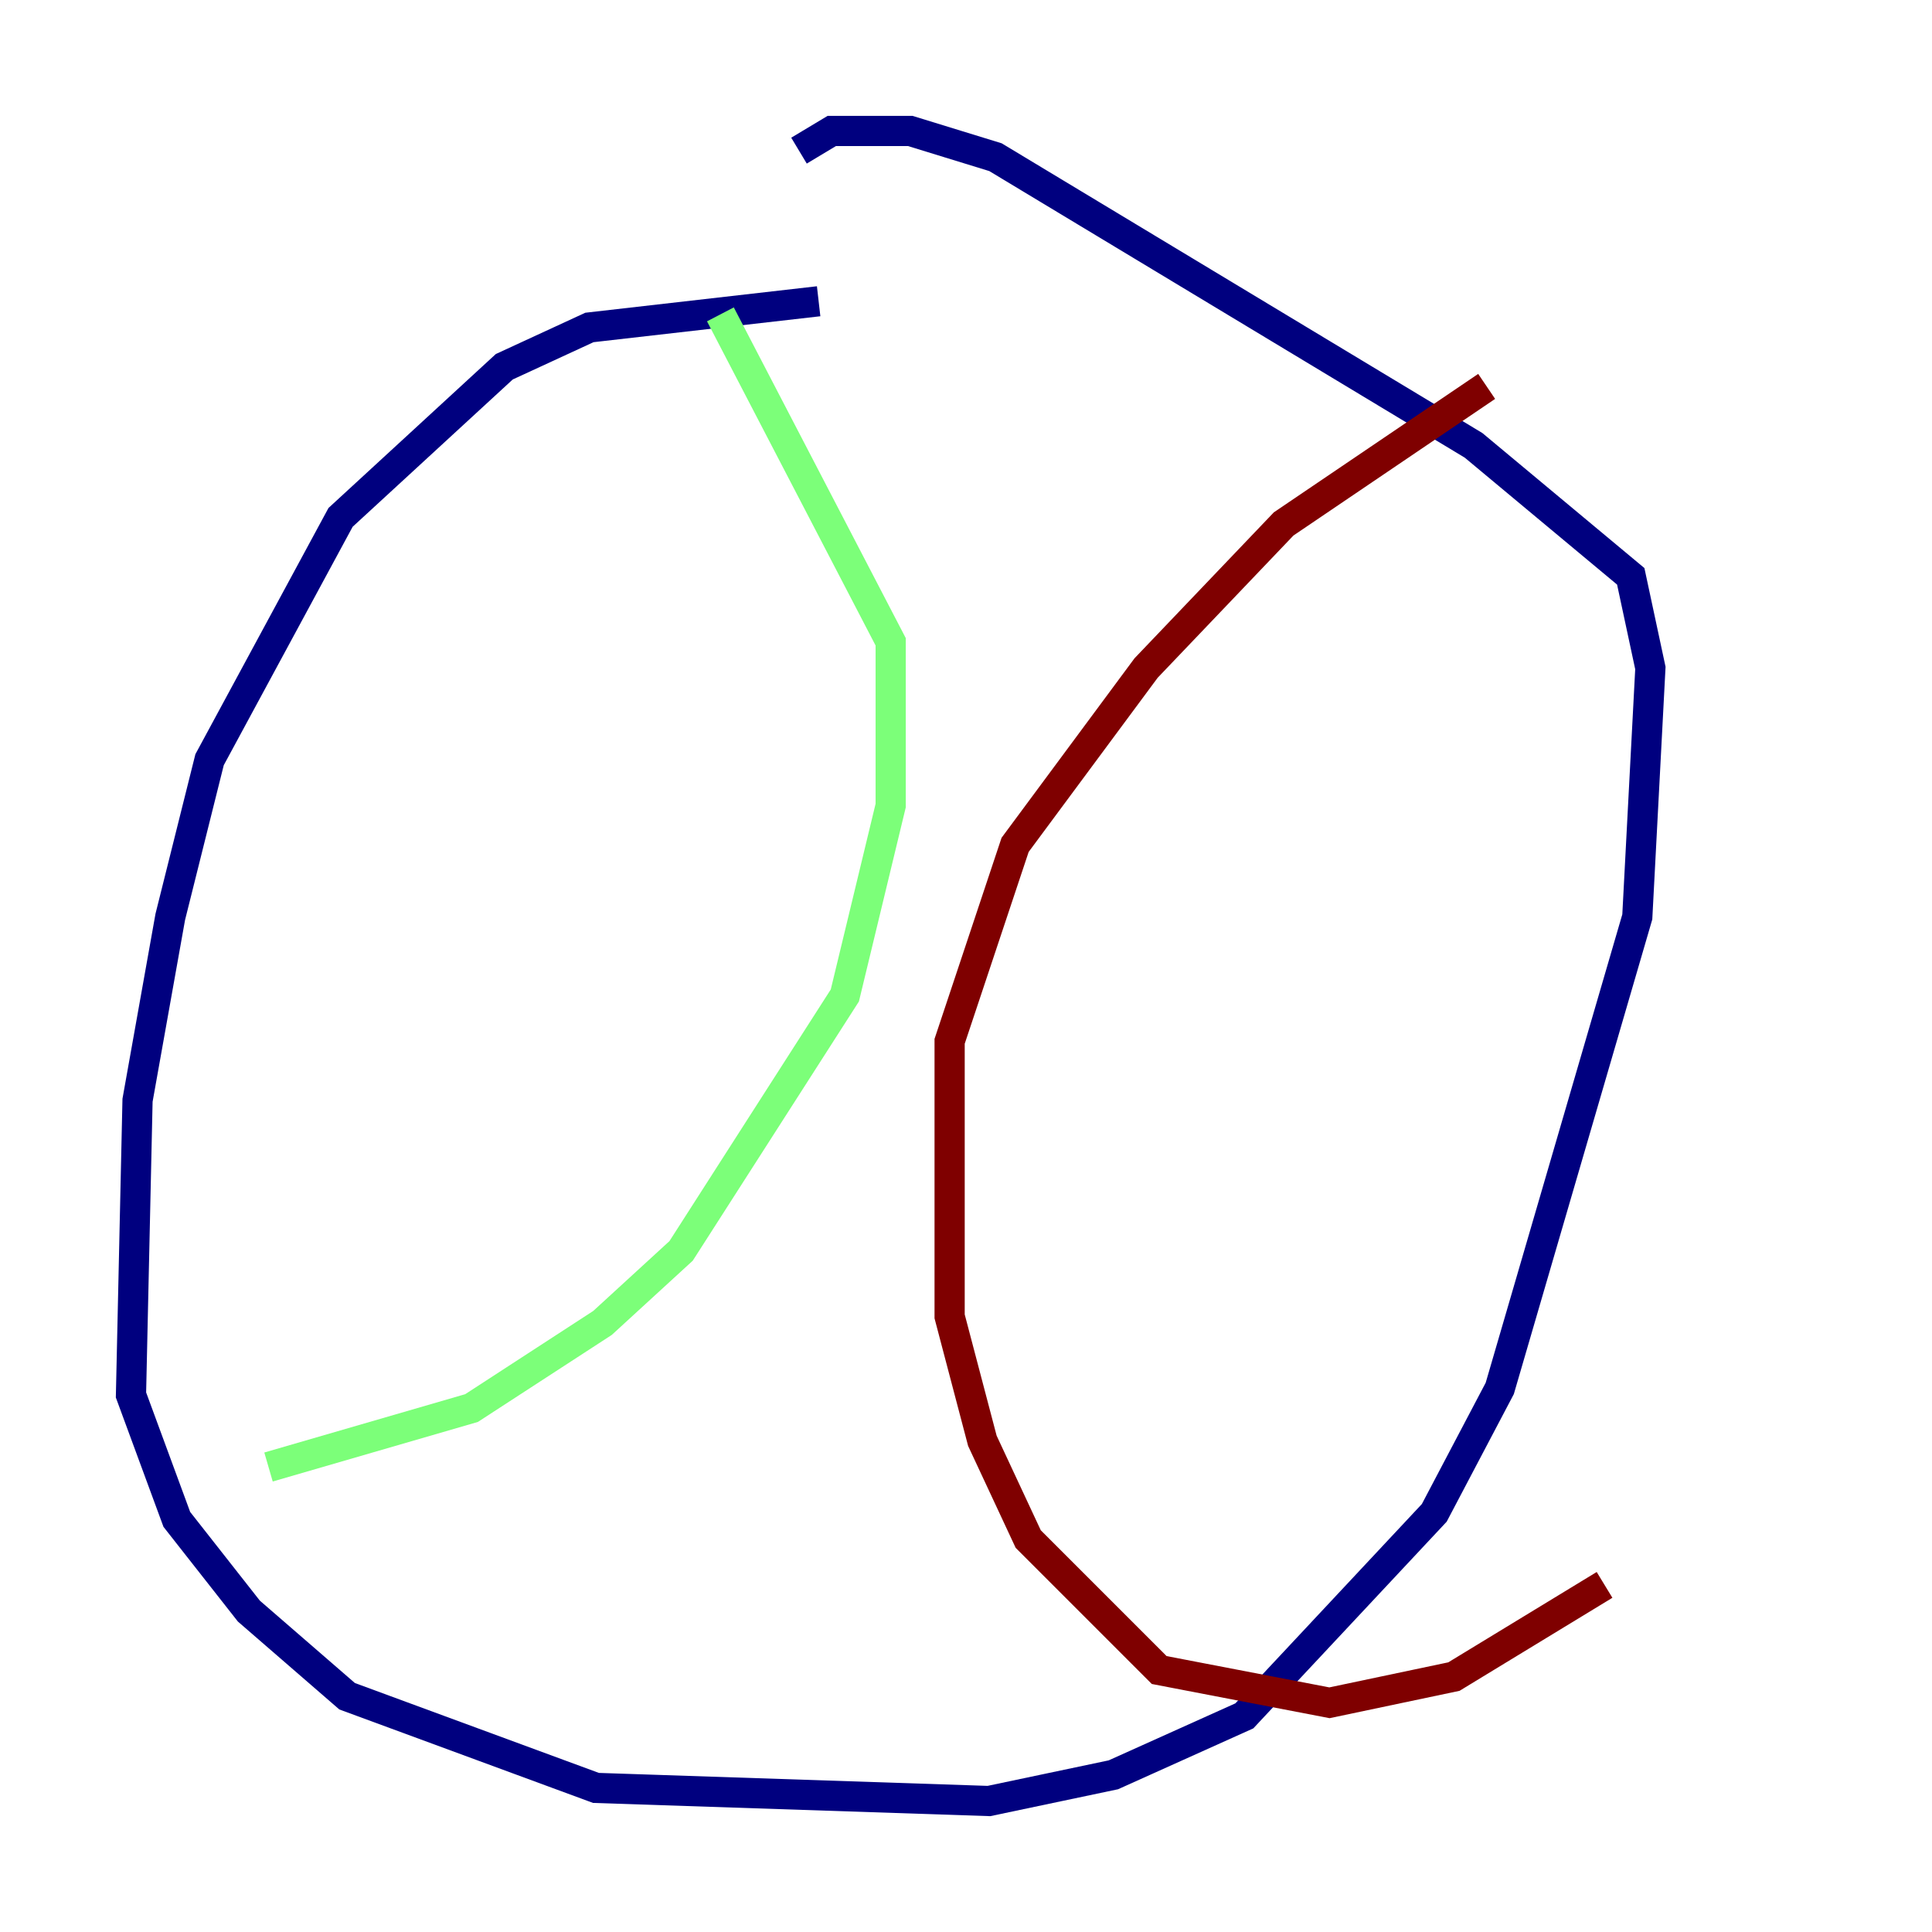 <?xml version="1.0" encoding="utf-8" ?>
<svg baseProfile="tiny" height="128" version="1.2" viewBox="0,0,128,128" width="128" xmlns="http://www.w3.org/2000/svg" xmlns:ev="http://www.w3.org/2001/xml-events" xmlns:xlink="http://www.w3.org/1999/xlink"><defs /><polyline fill="none" points="54.237,19.959 39.051,21.695 33.41,24.298 22.563,34.278 13.885,50.332 11.281,60.746 9.112,72.895 8.678,92.42 11.715,100.664 16.488,106.739 22.997,112.38 39.485,118.454 65.519,119.322 73.763,117.586 82.441,113.681 95.024,100.231 99.363,91.986 108.475,60.746 109.342,44.258 108.041,38.183 97.627,29.505 65.953,10.414 60.312,8.678 55.105,8.678 52.936,9.98" stroke="#00007f" stroke-width="2" /><polyline fill="none" points="17.79,97.193 31.241,93.288 39.919,87.647 45.125,82.875 55.973,65.953 59.01,53.37 59.01,42.522 47.729,20.827" stroke="#7cff79" stroke-width="2" /><polyline fill="none" points="98.495,25.6 85.044,34.712 75.932,44.258 67.254,55.973 62.915,68.99 62.915,87.214 65.085,95.458 68.122,101.966 76.8,110.644 88.081,112.814 96.325,111.078 106.305,105.003" stroke="#7f0000" stroke-width="2" /></svg>